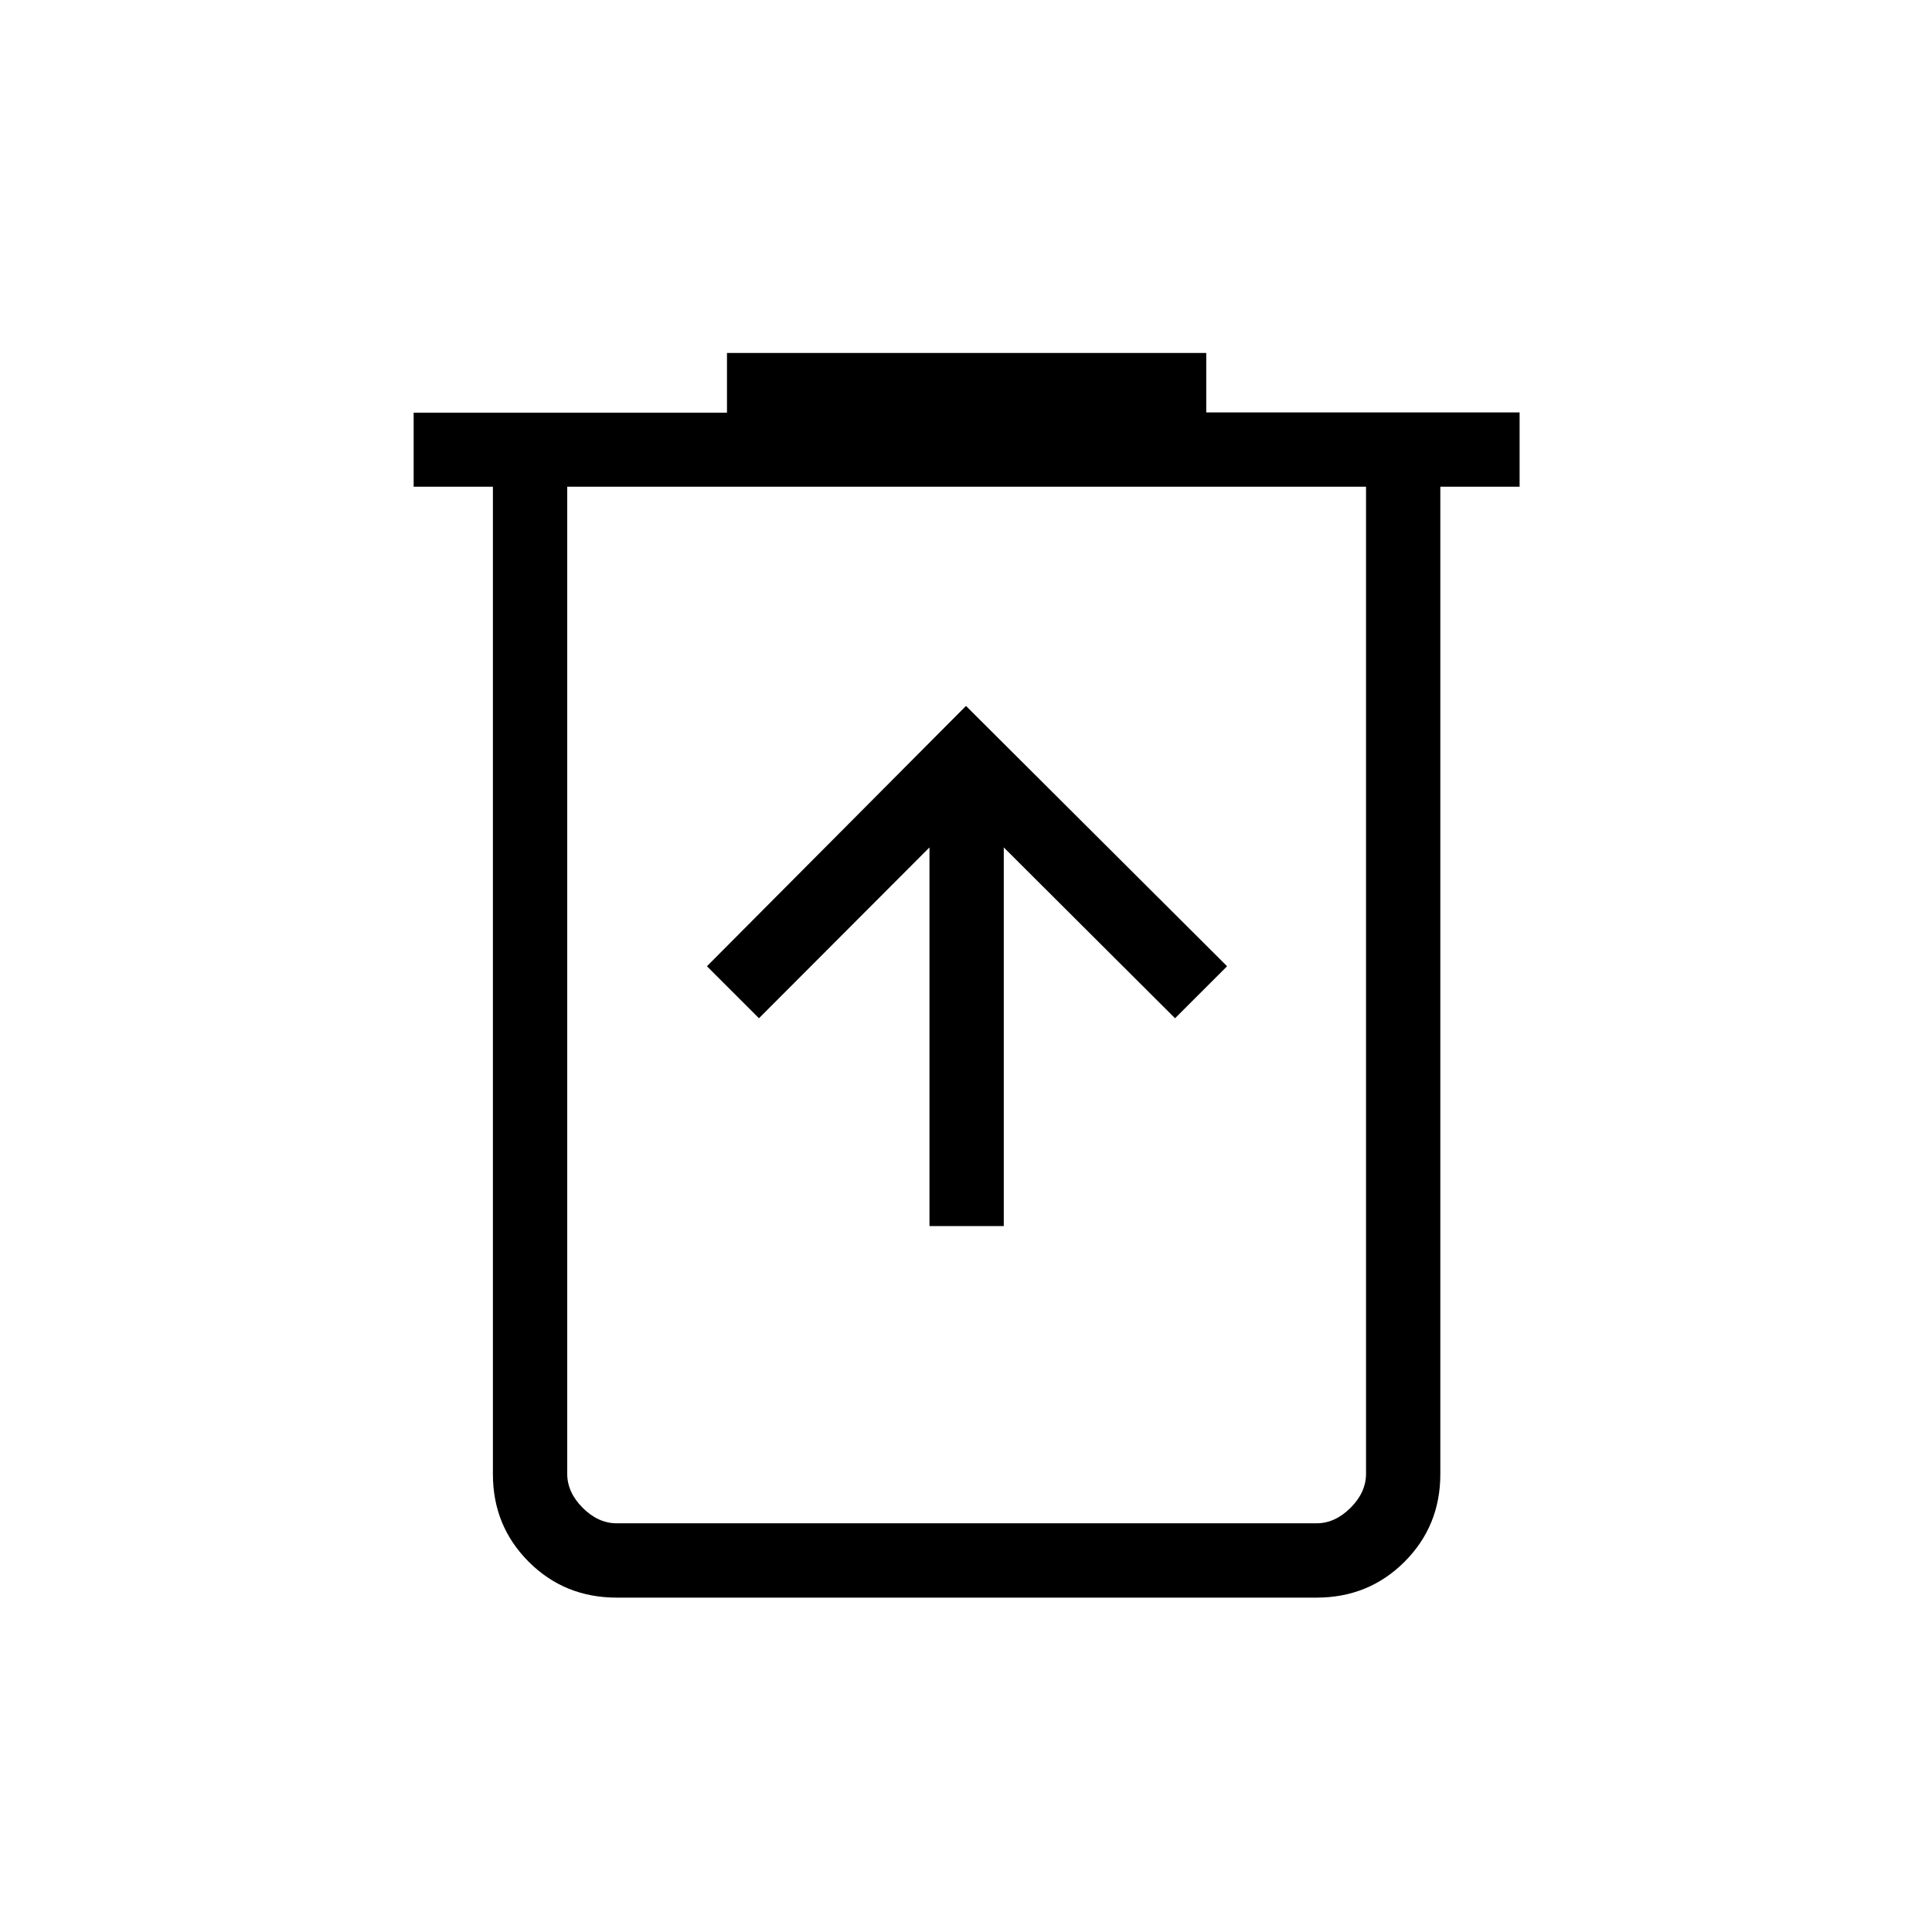 <svg xmlns="http://www.w3.org/2000/svg" height="24" viewBox="0 -960 960 960" width="24"><path d="M461.85-350.77h36.92v-188.15l85.11 84.88 25.85-25.84L480-609.23 351.27-479.88l25.85 25.84 84.73-84.88v188.15ZM306.46-166.15q-25.94 0-43.74-17.8t-17.8-43.56v-490.64h-39.38v-36.8h155.69v-29.67h238.15v29.54h155.7v36.93h-39.39v490.64q0 25.76-17.8 43.56t-43.74 17.8H306.46Zm372.31-552H281.85v490.46q0 9.23 7.69 16.92 7.69 7.69 16.92 7.69h347.69q9.23 0 16.93-7.69 7.69-7.69 7.69-16.92v-490.46Zm-396.92 0V-203.08-718.15Z"/></svg>